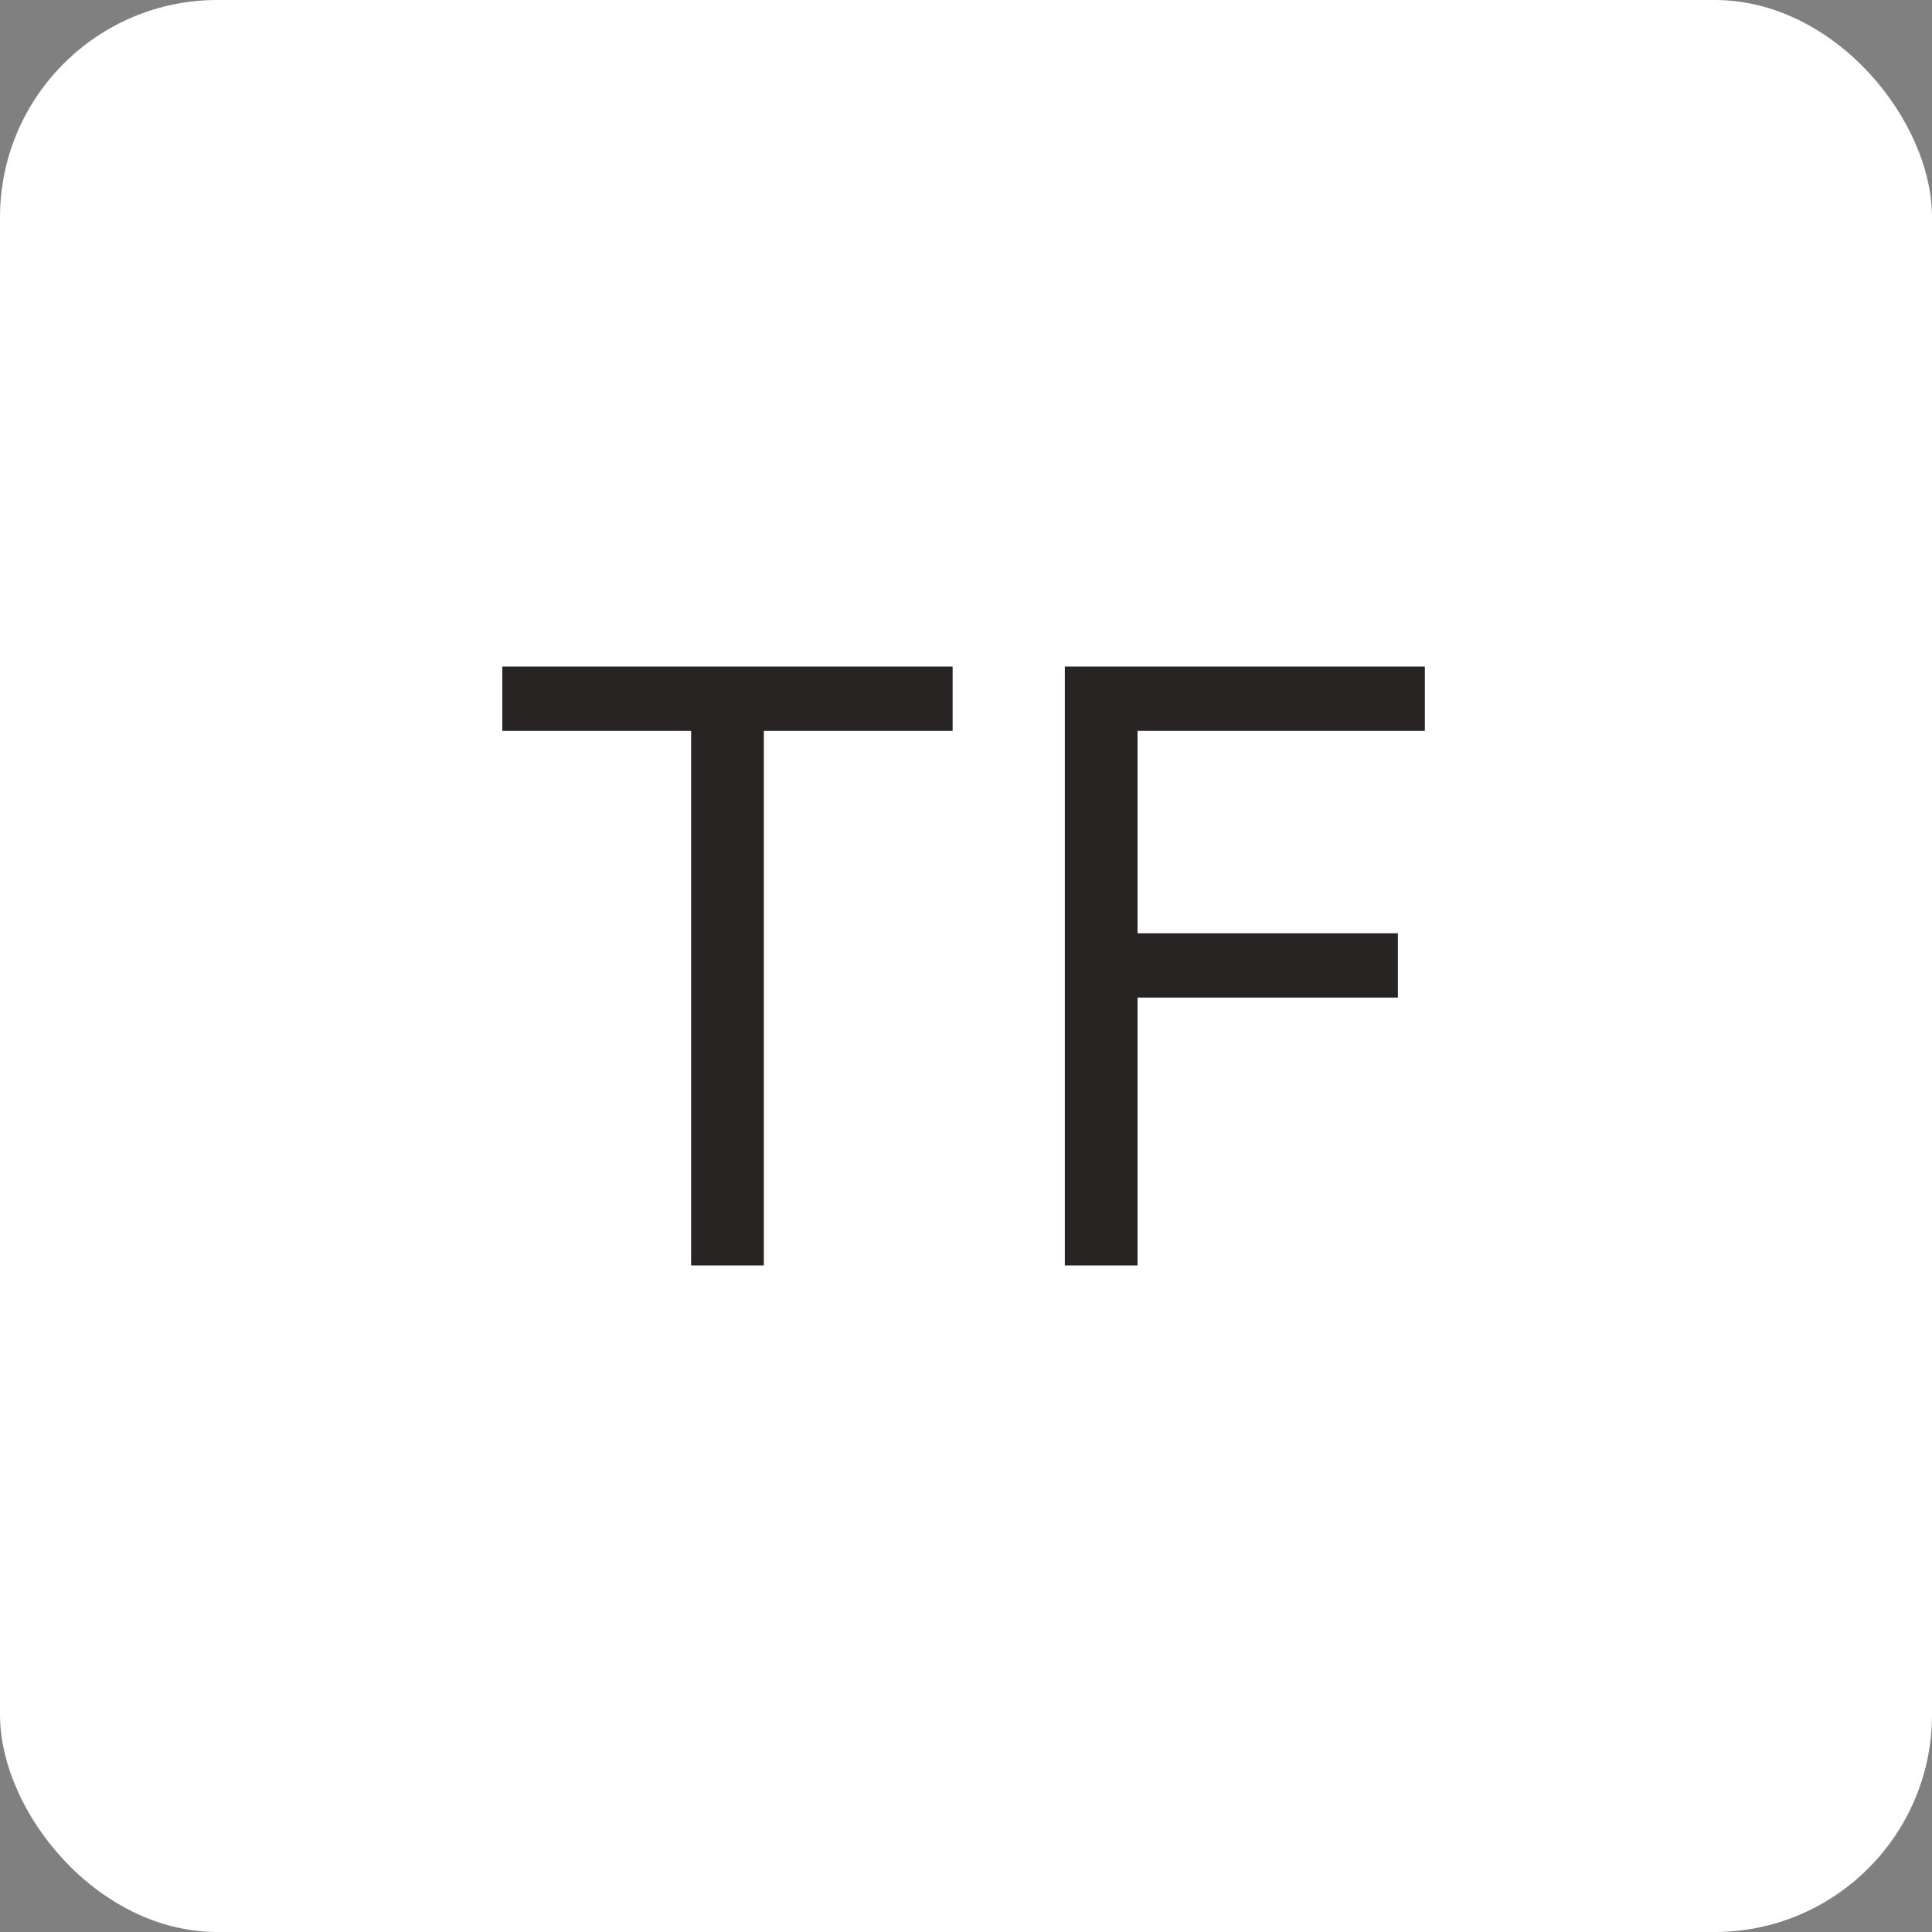 <svg viewBox="0 0 400 400" fill="none" xmlns="http://www.w3.org/2000/svg">
<rect x="0" y="0" width="400" height="400" fill="#808080" stroke="none"/>
<g clip-path="url(#clip0_1_3)">
<rect width="400" height="400" rx="45" fill="white"/>
<path d="M104 151.32V138H197.231V151.32H158.142V262H143.089V151.32H104Z" fill="#272423"/>
<path d="M220.463 262V138H295V151.32H235.516V193.219H289.416V206.539H235.516V262H220.463Z" fill="#272423"/>
</g>
<defs>
<clipPath id="clip0_1_3">
<rect width="400" height="400" fill="white"/>
</clipPath>
</defs>
</svg>
